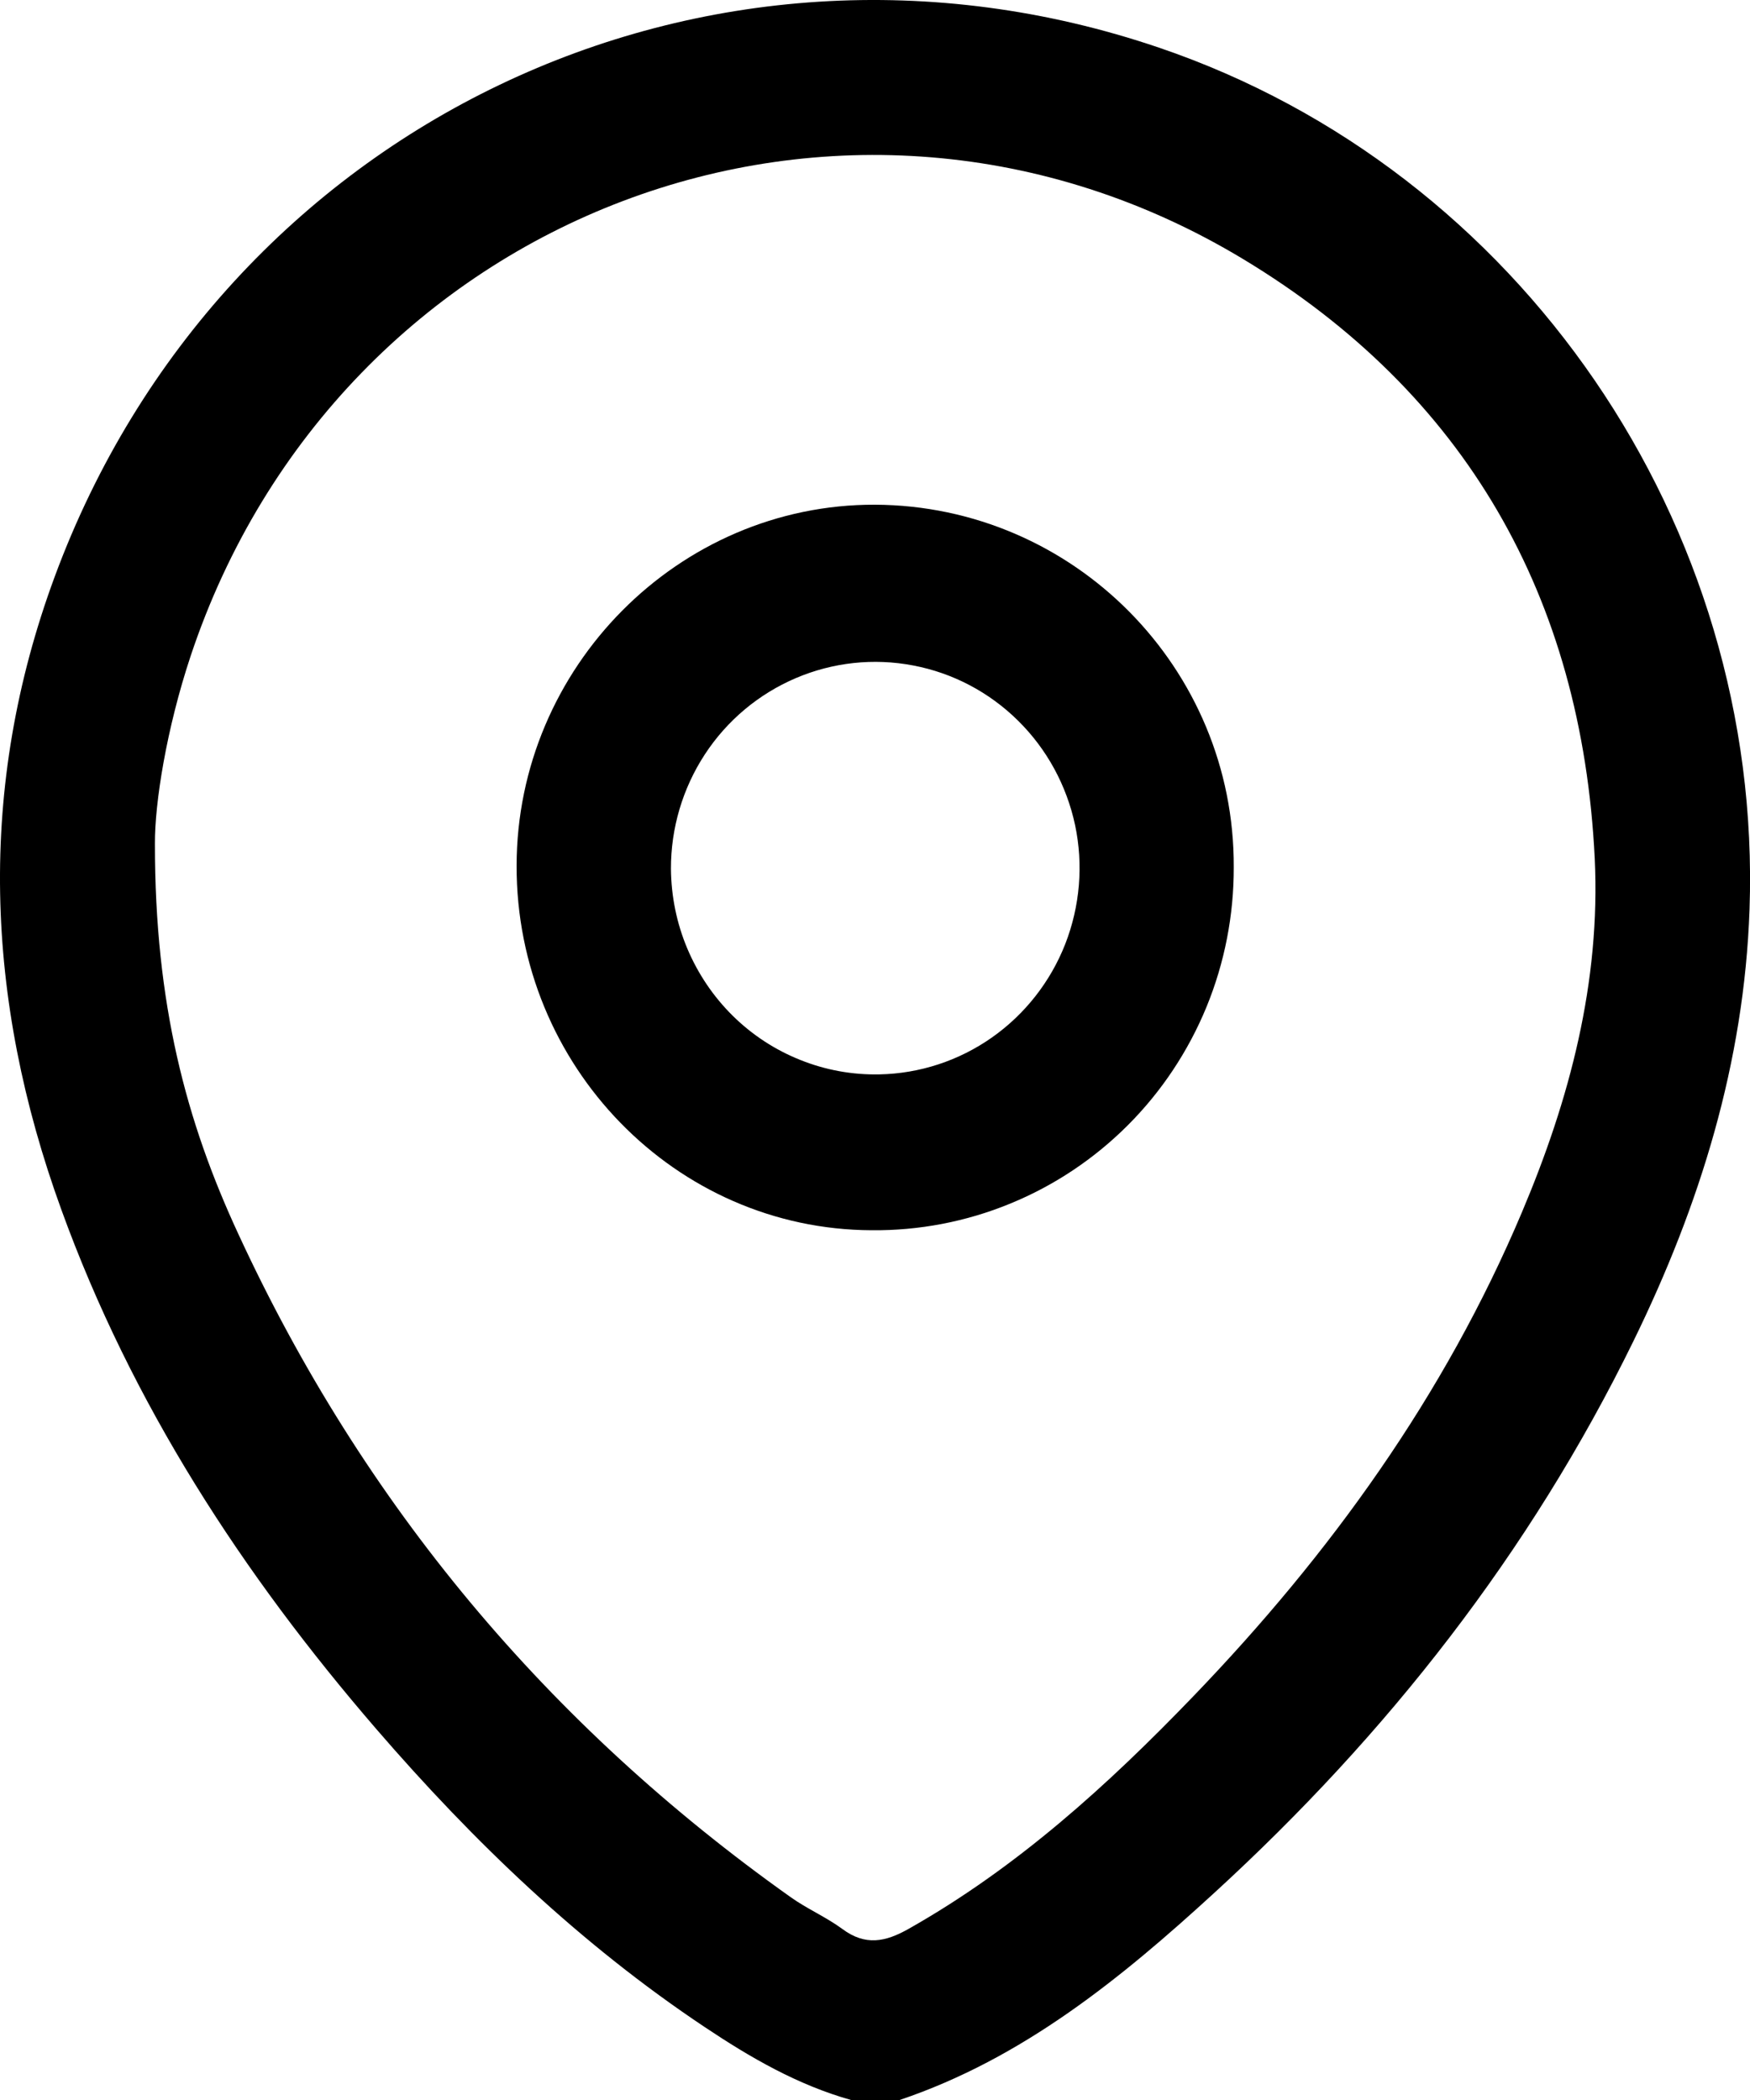 <svg width="15" height="18" viewBox="0 0 15 18" fill="none" xmlns="http://www.w3.org/2000/svg">
<g clip-path="url(#clip0_1724_22049)">
<path d="M7.711 18C8.765 17.645 9.608 16.958 10.411 16.222C11.89 14.867 13.114 13.309 14.001 11.495C14.571 10.33 14.95 9.109 14.996 7.796C15.111 4.5 13.03 1.46 9.933 0.408C6.05 -0.912 1.902 1.068 0.47 4.94C-0.2 6.751 -0.129 8.566 0.526 10.369C1.13 12.035 2.078 13.491 3.226 14.821C4.061 15.788 4.976 16.665 6.039 17.374C6.431 17.636 6.836 17.871 7.295 18H7.711ZM1.328 7.232C1.326 6.883 1.427 6.246 1.634 5.623C2.901 1.819 7.241 0.161 10.656 2.221C12.558 3.368 13.559 5.113 13.669 7.357C13.72 8.42 13.454 9.424 13.045 10.391C12.381 11.963 11.402 13.32 10.229 14.539C9.496 15.301 8.717 16.008 7.79 16.532C7.589 16.646 7.418 16.681 7.22 16.534C7.08 16.431 6.916 16.361 6.775 16.26C4.7 14.787 3.113 12.896 2.041 10.573C1.597 9.615 1.327 8.607 1.328 7.232Z" fill="black"/>
<path d="M10.575 7.434C10.583 5.727 9.203 4.334 7.5 4.326C5.818 4.321 4.43 5.719 4.428 7.421C4.425 9.137 5.79 10.538 7.47 10.545C7.877 10.549 8.281 10.472 8.658 10.317C9.035 10.163 9.378 9.934 9.667 9.645C9.956 9.356 10.185 9.011 10.341 8.632C10.497 8.252 10.576 7.845 10.575 7.434ZM5.751 7.447C5.75 7.099 5.851 6.758 6.041 6.467C6.231 6.176 6.502 5.949 6.82 5.813C7.138 5.677 7.488 5.639 7.827 5.704C8.166 5.768 8.479 5.933 8.725 6.176C8.972 6.419 9.142 6.731 9.215 7.072C9.287 7.413 9.257 7.767 9.131 8.091C9.004 8.415 8.785 8.694 8.502 8.893C8.219 9.092 7.883 9.202 7.539 9.209C7.306 9.214 7.075 9.172 6.859 9.085C6.643 8.999 6.446 8.87 6.28 8.706C6.114 8.542 5.982 8.346 5.891 8.13C5.8 7.914 5.753 7.682 5.751 7.447Z" fill="black"/>
</g>
<defs>
<clipPath id="clip0_1724_22049">
<rect width="15" height="18" fill="white" transform="matrix(-1 0 0 1 15 0)"/>
</clipPath>
</defs>
</svg>
